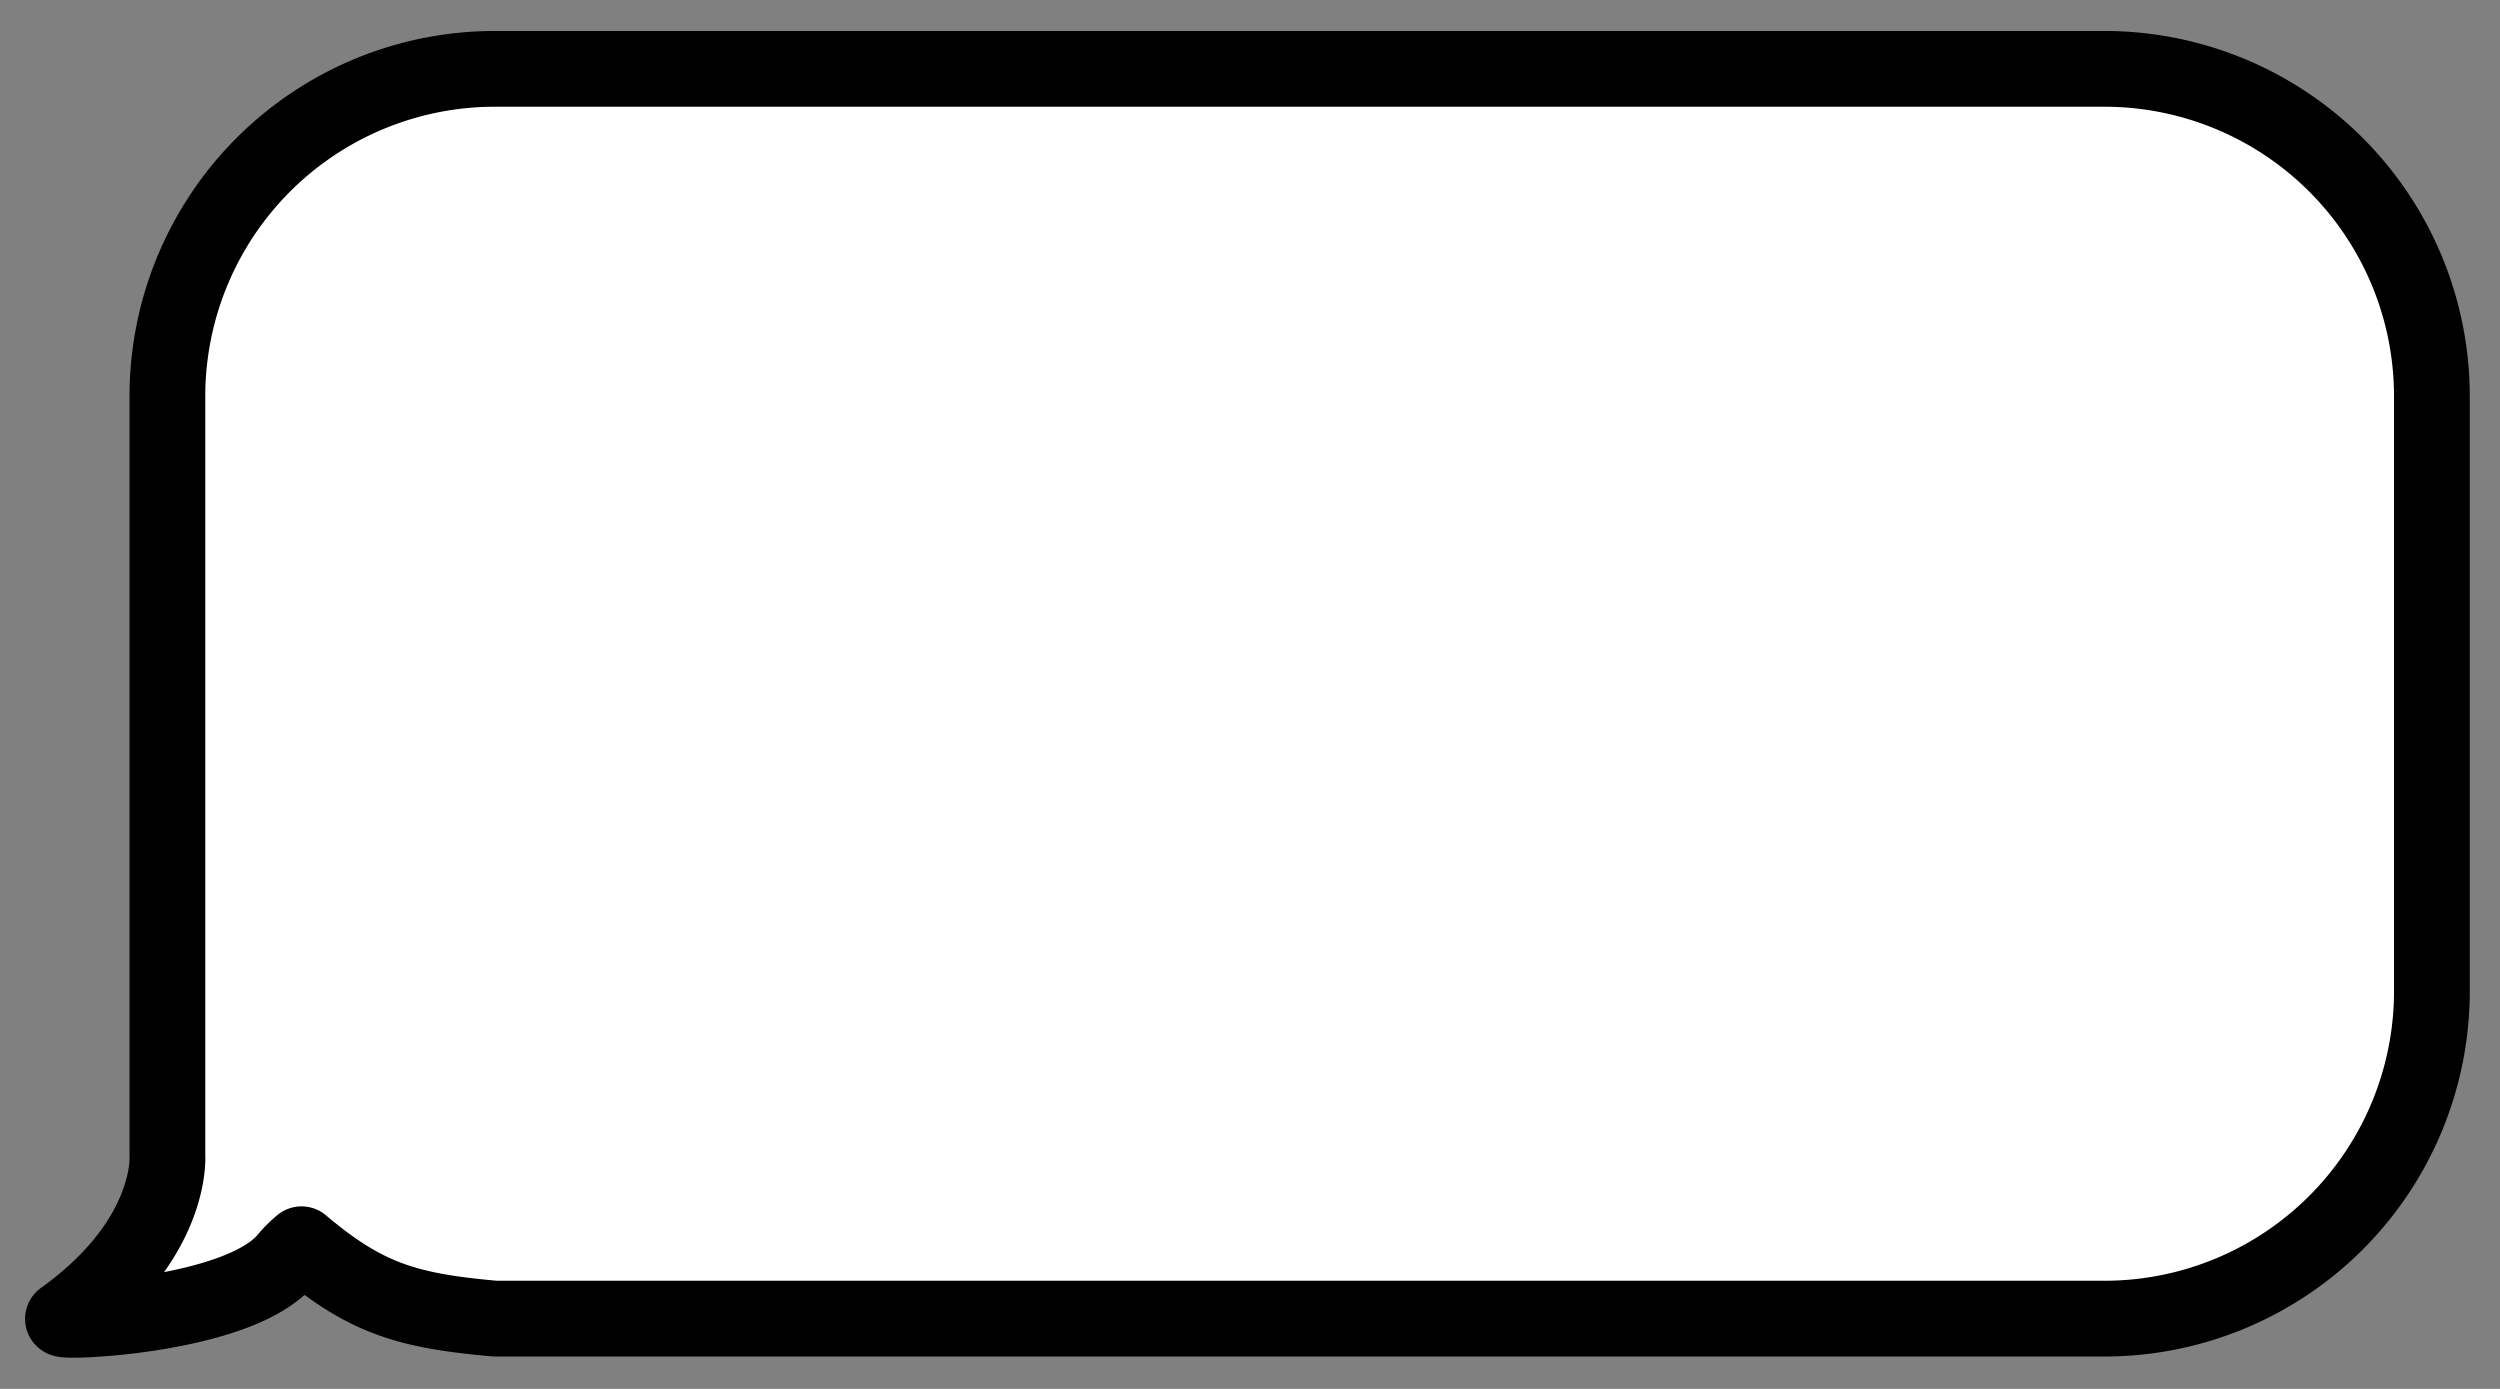 <svg xmlns="http://www.w3.org/2000/svg" width="198" height="110" viewBox="0 0 198 110">
  <rect x="0" y="0" width="198" height="110" fill="#808080" stroke="none"/>
  <defs>
    <style>
      .cls-1 {
        fill: #fff;
        stroke: #000;
        stroke-linejoin: round;
        stroke-width: 6px;
        fill-rule: evenodd;
      }
    </style>
  </defs>
  <path id="logo-bubble" class="cls-1" d="M197.653,131.453H70.211a25.937,25.937,0,0,0-25.953,25.921v60.1S44.8,224.121,36,230.436c-0.5.356,13.9-.129,17.7-4.713a9.309,9.309,0,0,1,1.18-1.178c5.12,4.325,8.412,5.274,15.336,5.891H197.653a25.937,25.937,0,0,0,25.953-25.92V157.374A25.937,25.937,0,0,0,197.653,131.453Z" transform="translate(-31 -126)"/>
</svg>
